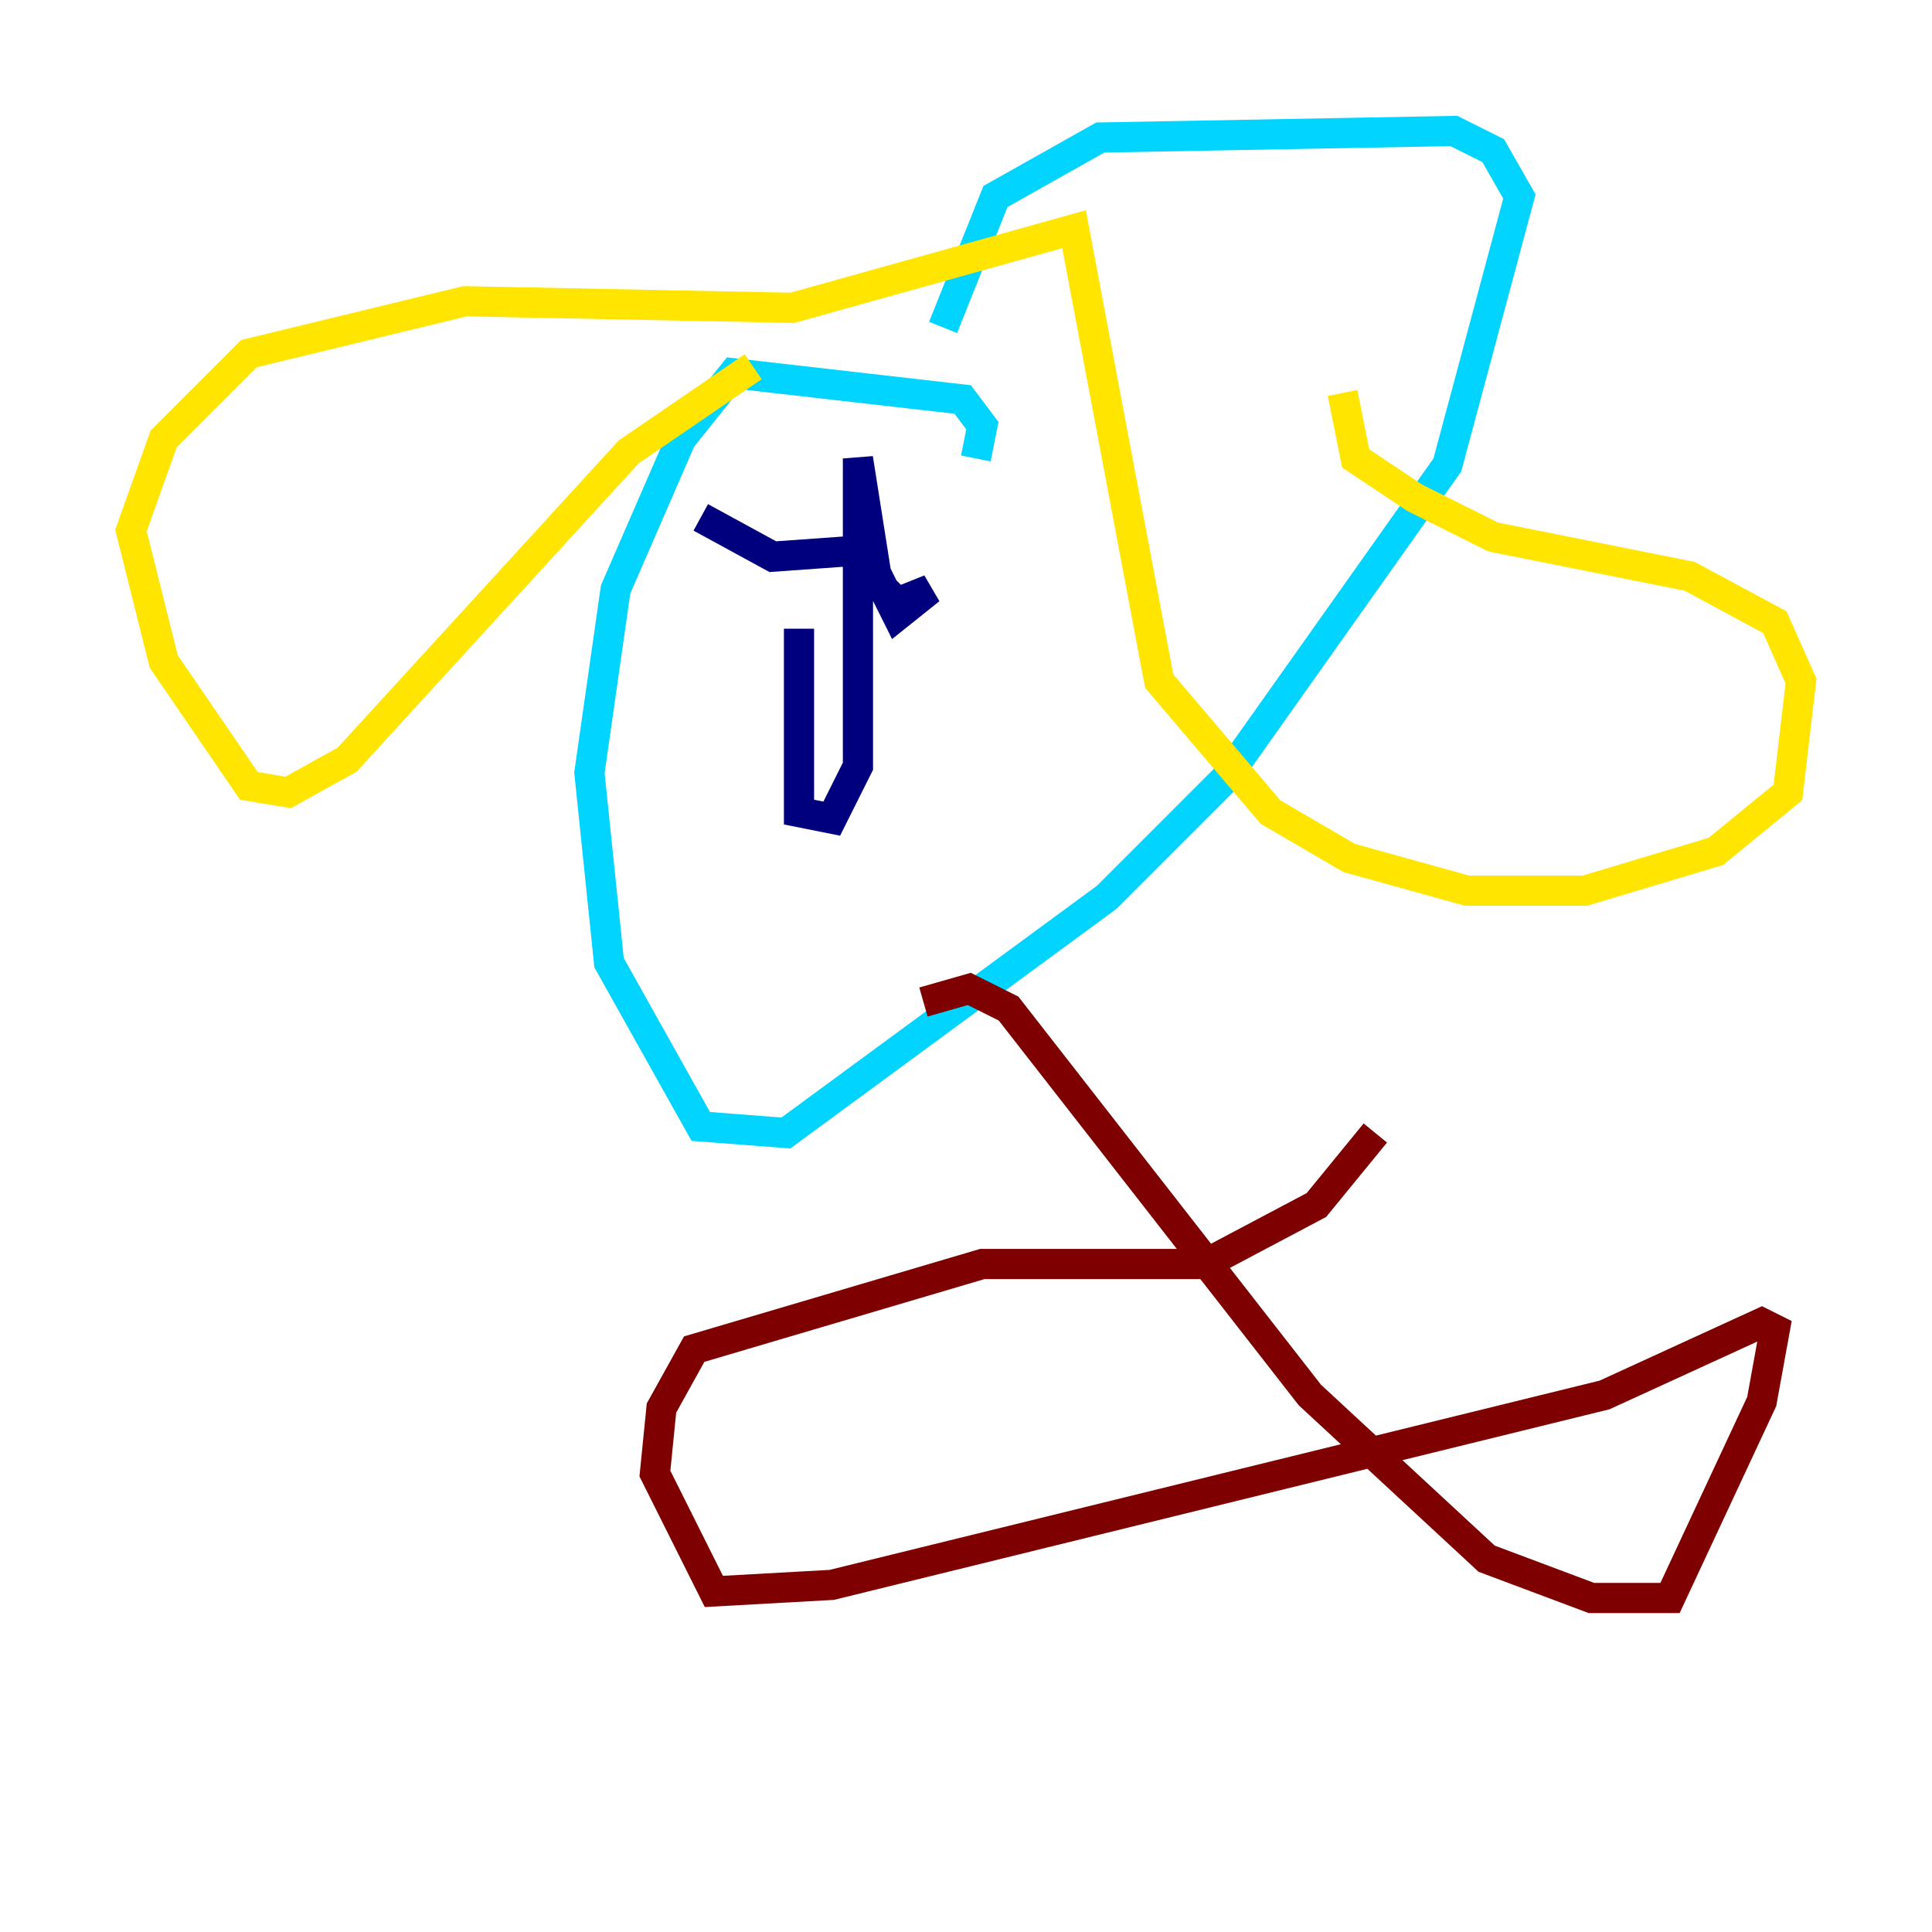 <?xml version="1.0" encoding="utf-8" ?>
<svg baseProfile="tiny" height="128" version="1.2" viewBox="0,0,128,128" width="128" xmlns="http://www.w3.org/2000/svg" xmlns:ev="http://www.w3.org/2001/xml-events" xmlns:xlink="http://www.w3.org/1999/xlink"><defs /><polyline fill="none" points="52.936,41.654 52.936,53.803 55.105,54.237 56.841,50.766 56.841,30.373 58.142,38.617 59.444,39.919 61.614,39.051 59.444,40.786 57.275,36.447 51.2,36.881 46.427,34.278" stroke="#00007f" stroke-width="2" /><polyline fill="none" points="64.651,30.373 65.085,28.203 63.783,26.468 48.597,24.732 45.125,29.071 40.786,39.051 39.051,51.2 40.352,63.783 46.427,74.63 52.068,75.064 73.329,59.444 81.139,51.634 95.891,30.807 100.664,13.017 98.929,9.98 96.325,8.678 72.895,9.112 65.953,13.017 62.481,21.695" stroke="#00d4ff" stroke-width="2" /><polyline fill="none" points="49.898,24.298 41.654,29.939 22.997,50.332 19.091,52.502 16.488,52.068 10.848,43.824 8.678,35.146 10.848,29.071 16.488,23.43 30.807,19.959 52.502,20.393 71.159,15.186 76.8,45.125 84.176,53.803 89.383,56.841 97.193,59.01 105.003,59.01 113.681,56.407 118.454,52.502 119.322,45.125 117.586,41.22 111.946,38.183 98.929,35.58 93.722,32.976 89.817,30.373 88.949,26.034" stroke="#ffe500" stroke-width="2" /><polyline fill="none" points="61.18,66.386 64.217,65.519 66.82,66.82 86.78,92.42 98.495,103.268 105.437,105.871 110.644,105.871 116.719,92.854 117.586,88.081 116.719,87.647 106.305,92.42 55.105,105.003 47.295,105.437 43.39,97.627 43.824,93.288 45.993,89.383 65.085,83.742 79.837,83.742 87.214,79.837 91.119,75.064" stroke="#7f0000" stroke-width="2" /></svg>